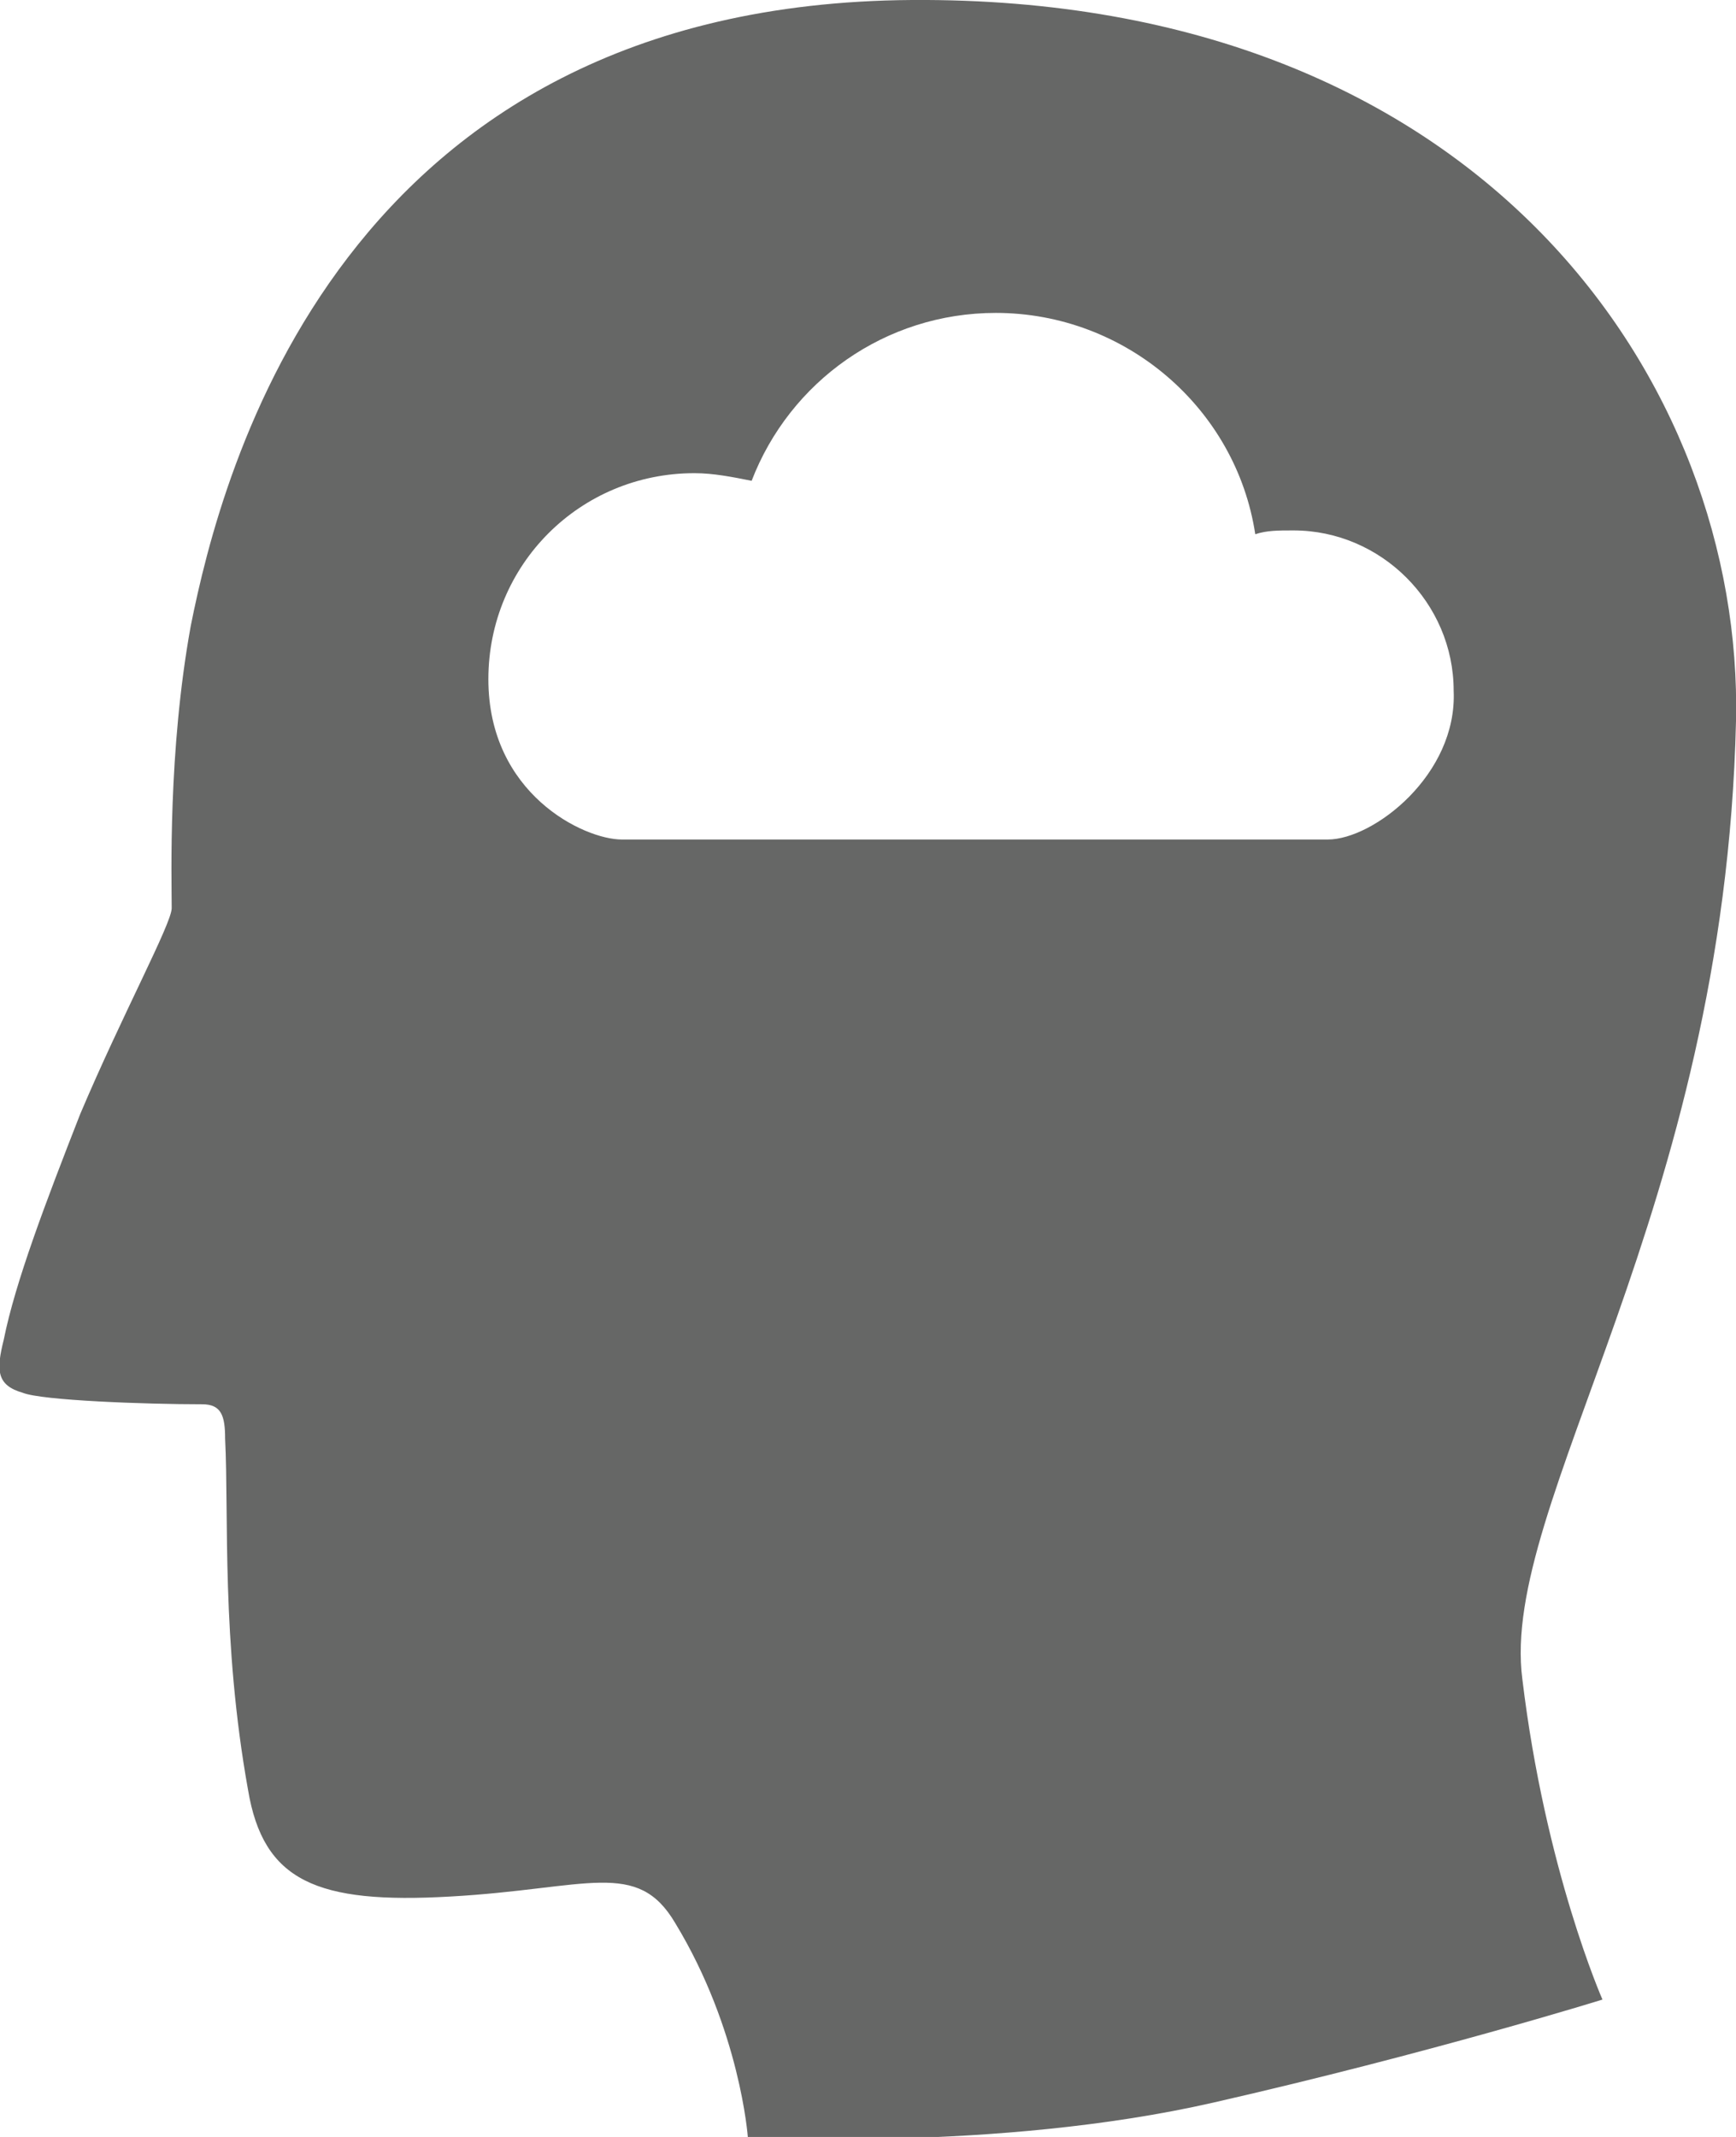 <?xml version="1.0" encoding="utf-8"?>
<!-- Generator: Adobe Illustrator 21.1.0, SVG Export Plug-In . SVG Version: 6.00 Build 0)  -->
<svg version="1.1" id="Layer_1" xmlns="http://www.w3.org/2000/svg" xmlns:xlink="http://www.w3.org/1999/xlink" x="0px" y="0px"
	 width="45.5px" height="56px" viewBox="0 0 45.5 56" enable-background="new 0 0 45.5 56" xml:space="preserve">
<path fill="#666766" d="M45.5,18.9c0.2-8.8-6.6-19-21.6-18.9C8.9,0.1,5.8,12.4,5,16.4c-0.6,3.3-0.5,6.6-0.5,7.4
	c0,0.4-1.3,2.8-2.4,5.4c-0.9,2.3-1.7,4.4-2,5.9c-0.2,0.8-0.2,1.2,0.5,1.4c0.5,0.2,3.2,0.3,4.7,0.3c0.5,0,0.6,0.3,0.6,0.9
	c0.1,2-0.1,5.3,0.6,9.2c0.4,2.4,1.8,3,5.3,2.8c3.6-0.2,4.9-1,5.9,0.7c1.7,2.8,1.9,5.6,1.9,5.6s6.5,0.4,12.2-0.9
	c5.7-1.3,10.2-2.7,10.2-2.7s-1.5-3.4-2.1-8.4C39.3,39.4,45.2,31.8,45.5,18.9z M34.8,22H16.3c-1,0-3.5-1.2-3.5-4.2
	c0-3,2.4-5.4,5.4-5.4c0.5,0,1,0.1,1.5,0.2c1-2.6,3.5-4.4,6.4-4.4c3.4,0,6.3,2.5,6.8,5.8c0.3-0.1,0.6-0.1,1-0.1
	c2.3,0,4.2,1.9,4.2,4.2C38.2,20.3,36,22,34.8,22z"/>
<g>
</g>
<g>
</g>
<g>
</g>
<g>
</g>
<g>
</g>
<g>
</g>
</svg>
